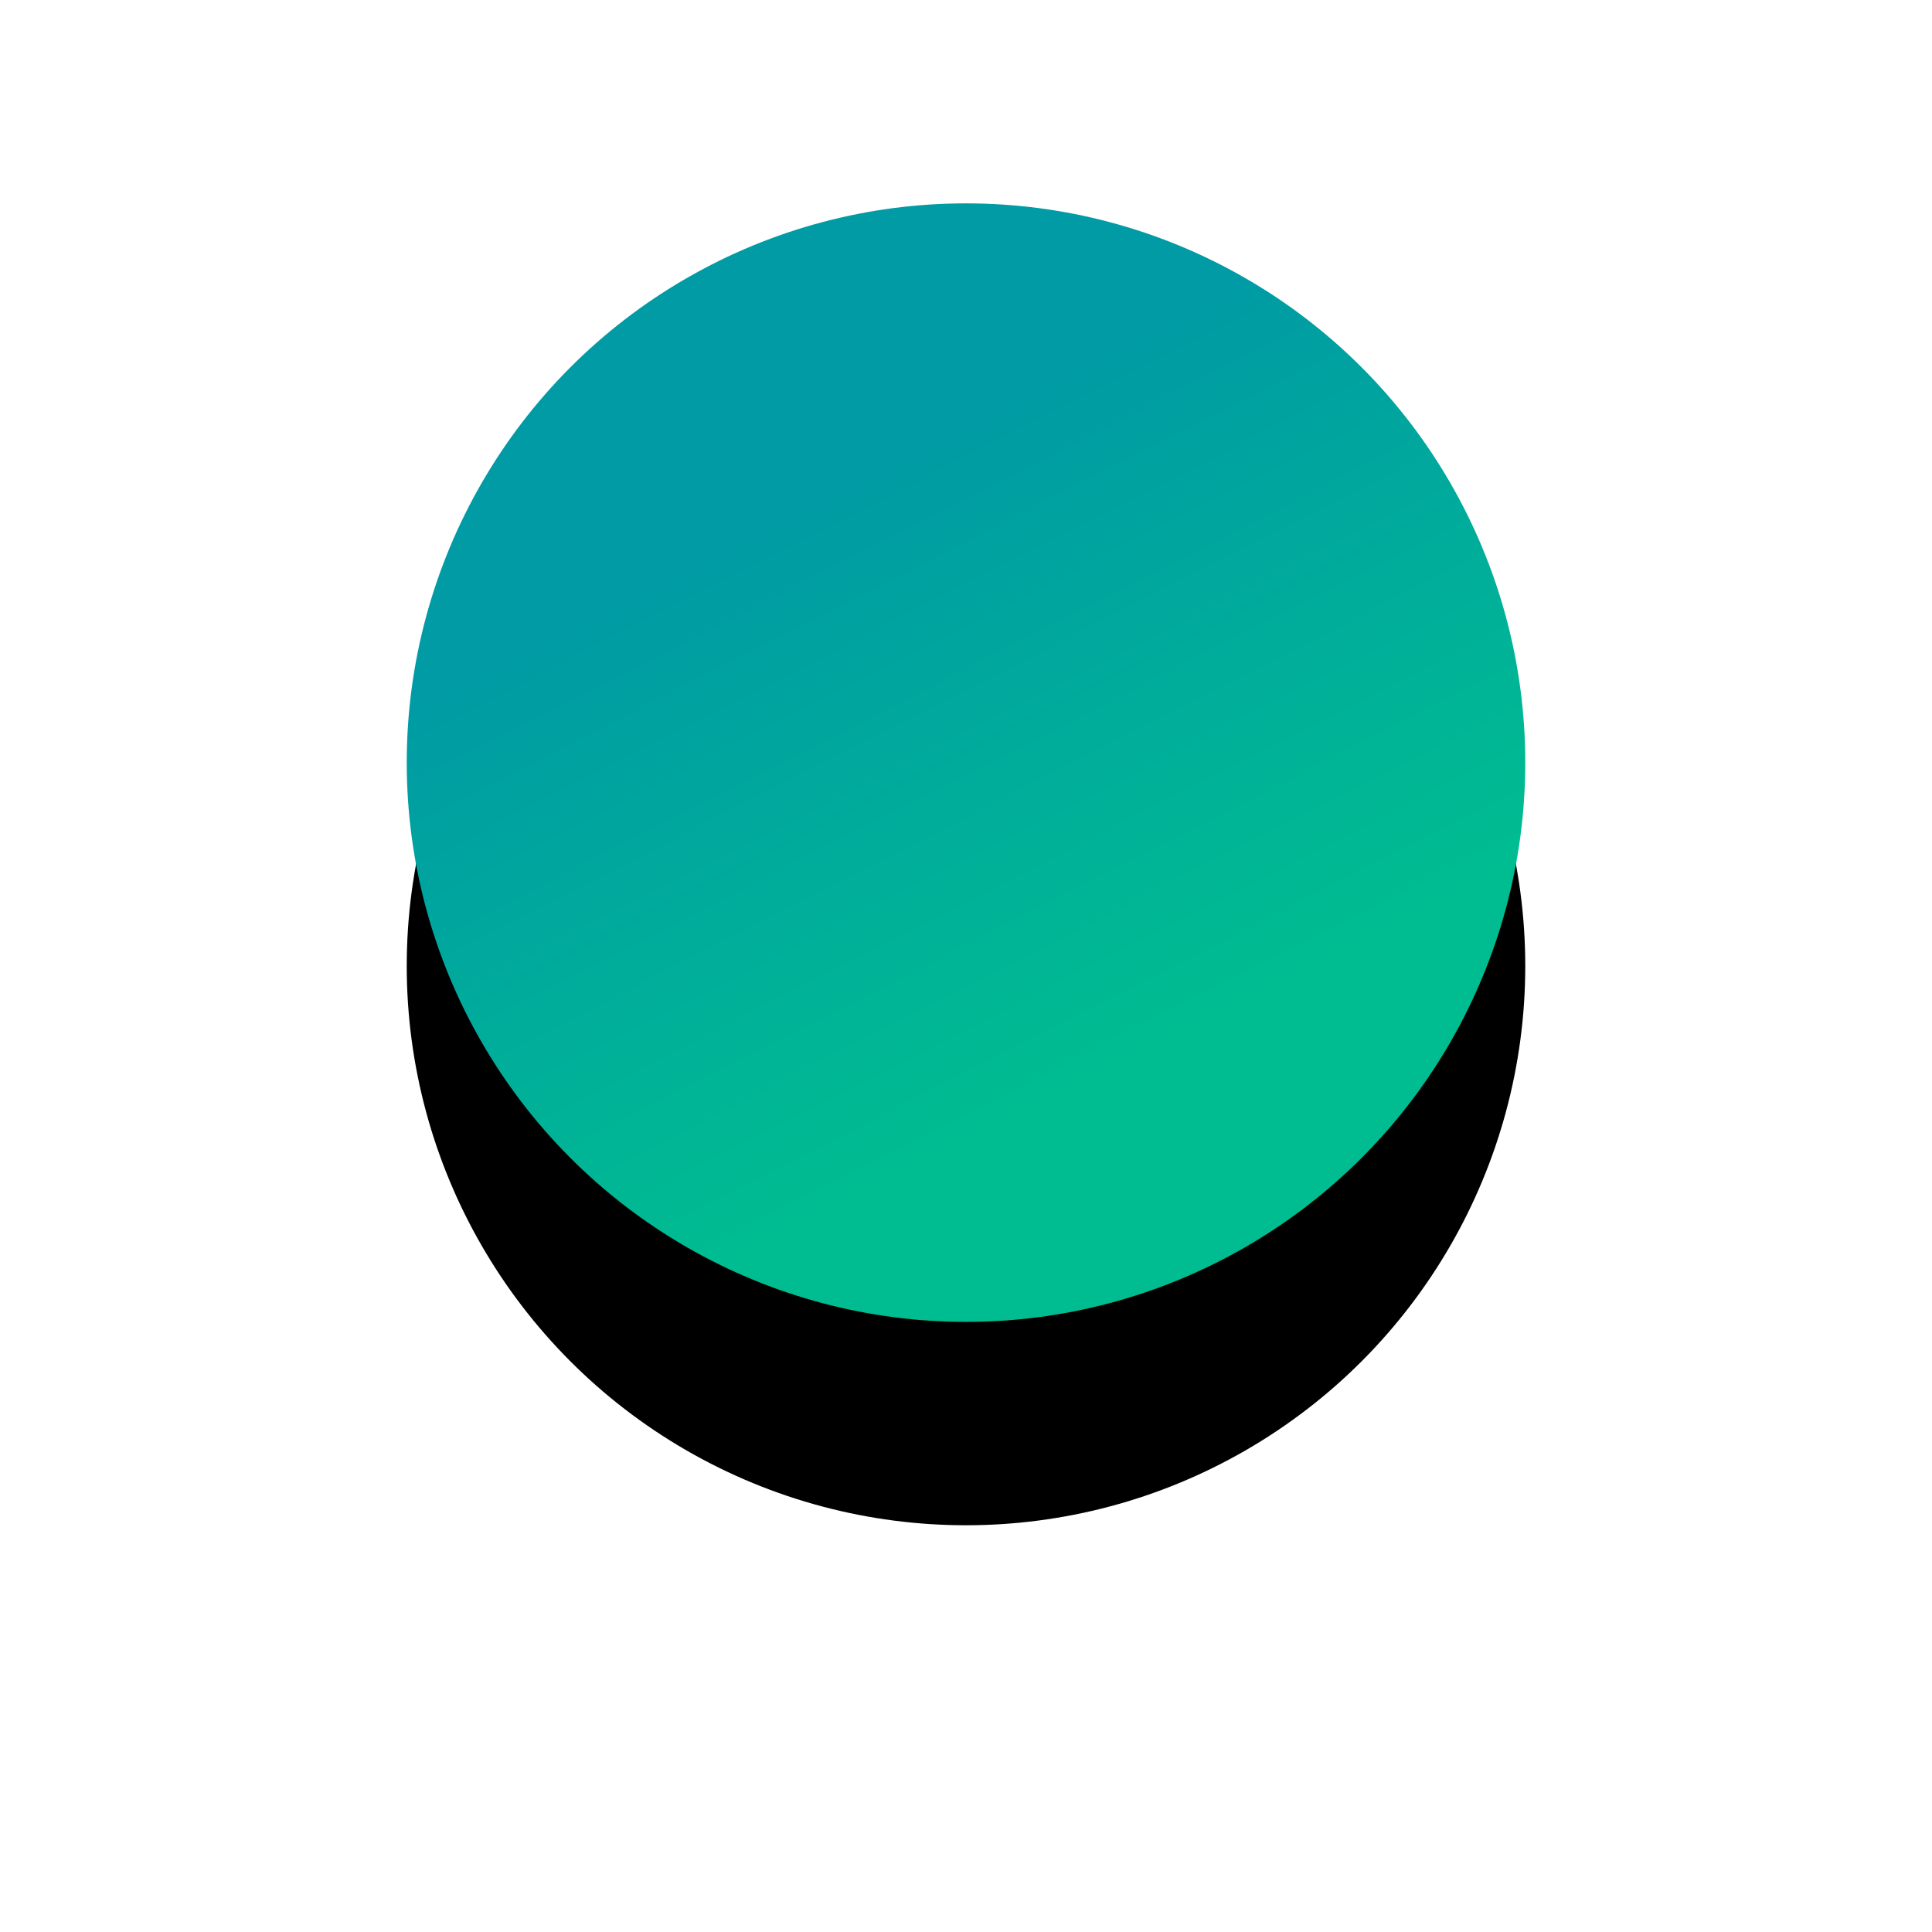 <?xml version="1.0" encoding="UTF-8"?>
<svg width="76px" height="76px" viewBox="0 0 76 76" version="1.1" xmlns="http://www.w3.org/2000/svg" xmlns:xlink="http://www.w3.org/1999/xlink">
    <title>ECEFEE8F-CA9D-48A5-881D-779B949EC708@1x</title>
    <defs>
        <linearGradient x1="45.853%" y1="86.215%" x2="19.878%" y2="35.364%" id="linearGradient-1">
            <stop stop-color="#00BD91" offset="0%"></stop>
            <stop stop-color="#009BA4" offset="100%"></stop>
        </linearGradient>
        <circle id="path-2" cx="22" cy="22" r="22"></circle>
        <filter x="-63.6%" y="-45.5%" width="227.3%" height="227.3%" filterUnits="objectBoundingBox" id="filter-3">
            <feOffset dx="0" dy="8" in="SourceAlpha" result="shadowOffsetOuter1"></feOffset>
            <feGaussianBlur stdDeviation="8" in="shadowOffsetOuter1" result="shadowBlurOuter1"></feGaussianBlur>
            <feColorMatrix values="0 0 0 0 0.404   0 0 0 0 0.718   0 0 0 0 0.871  0 0 0 0.29 0" type="matrix" in="shadowBlurOuter1"></feColorMatrix>
        </filter>
    </defs>
    <g id="Page-1" stroke="none" stroke-width="1" fill="none" fill-rule="evenodd">
        <g id="Desktop-HD" transform="translate(-893, -426)">
            <g id="Search-box" transform="translate(475, 426)">
                <g id="Oval" transform="translate(434, 8)">
                    <use fill="black" fill-opacity="1" filter="url(#filter-3)" xlink:href="#path-2"></use>
                    <use fill="url(#linearGradient-1)" fill-rule="evenodd" xlink:href="#path-2"></use>
                </g>
            </g>
        </g>
    </g>
</svg>